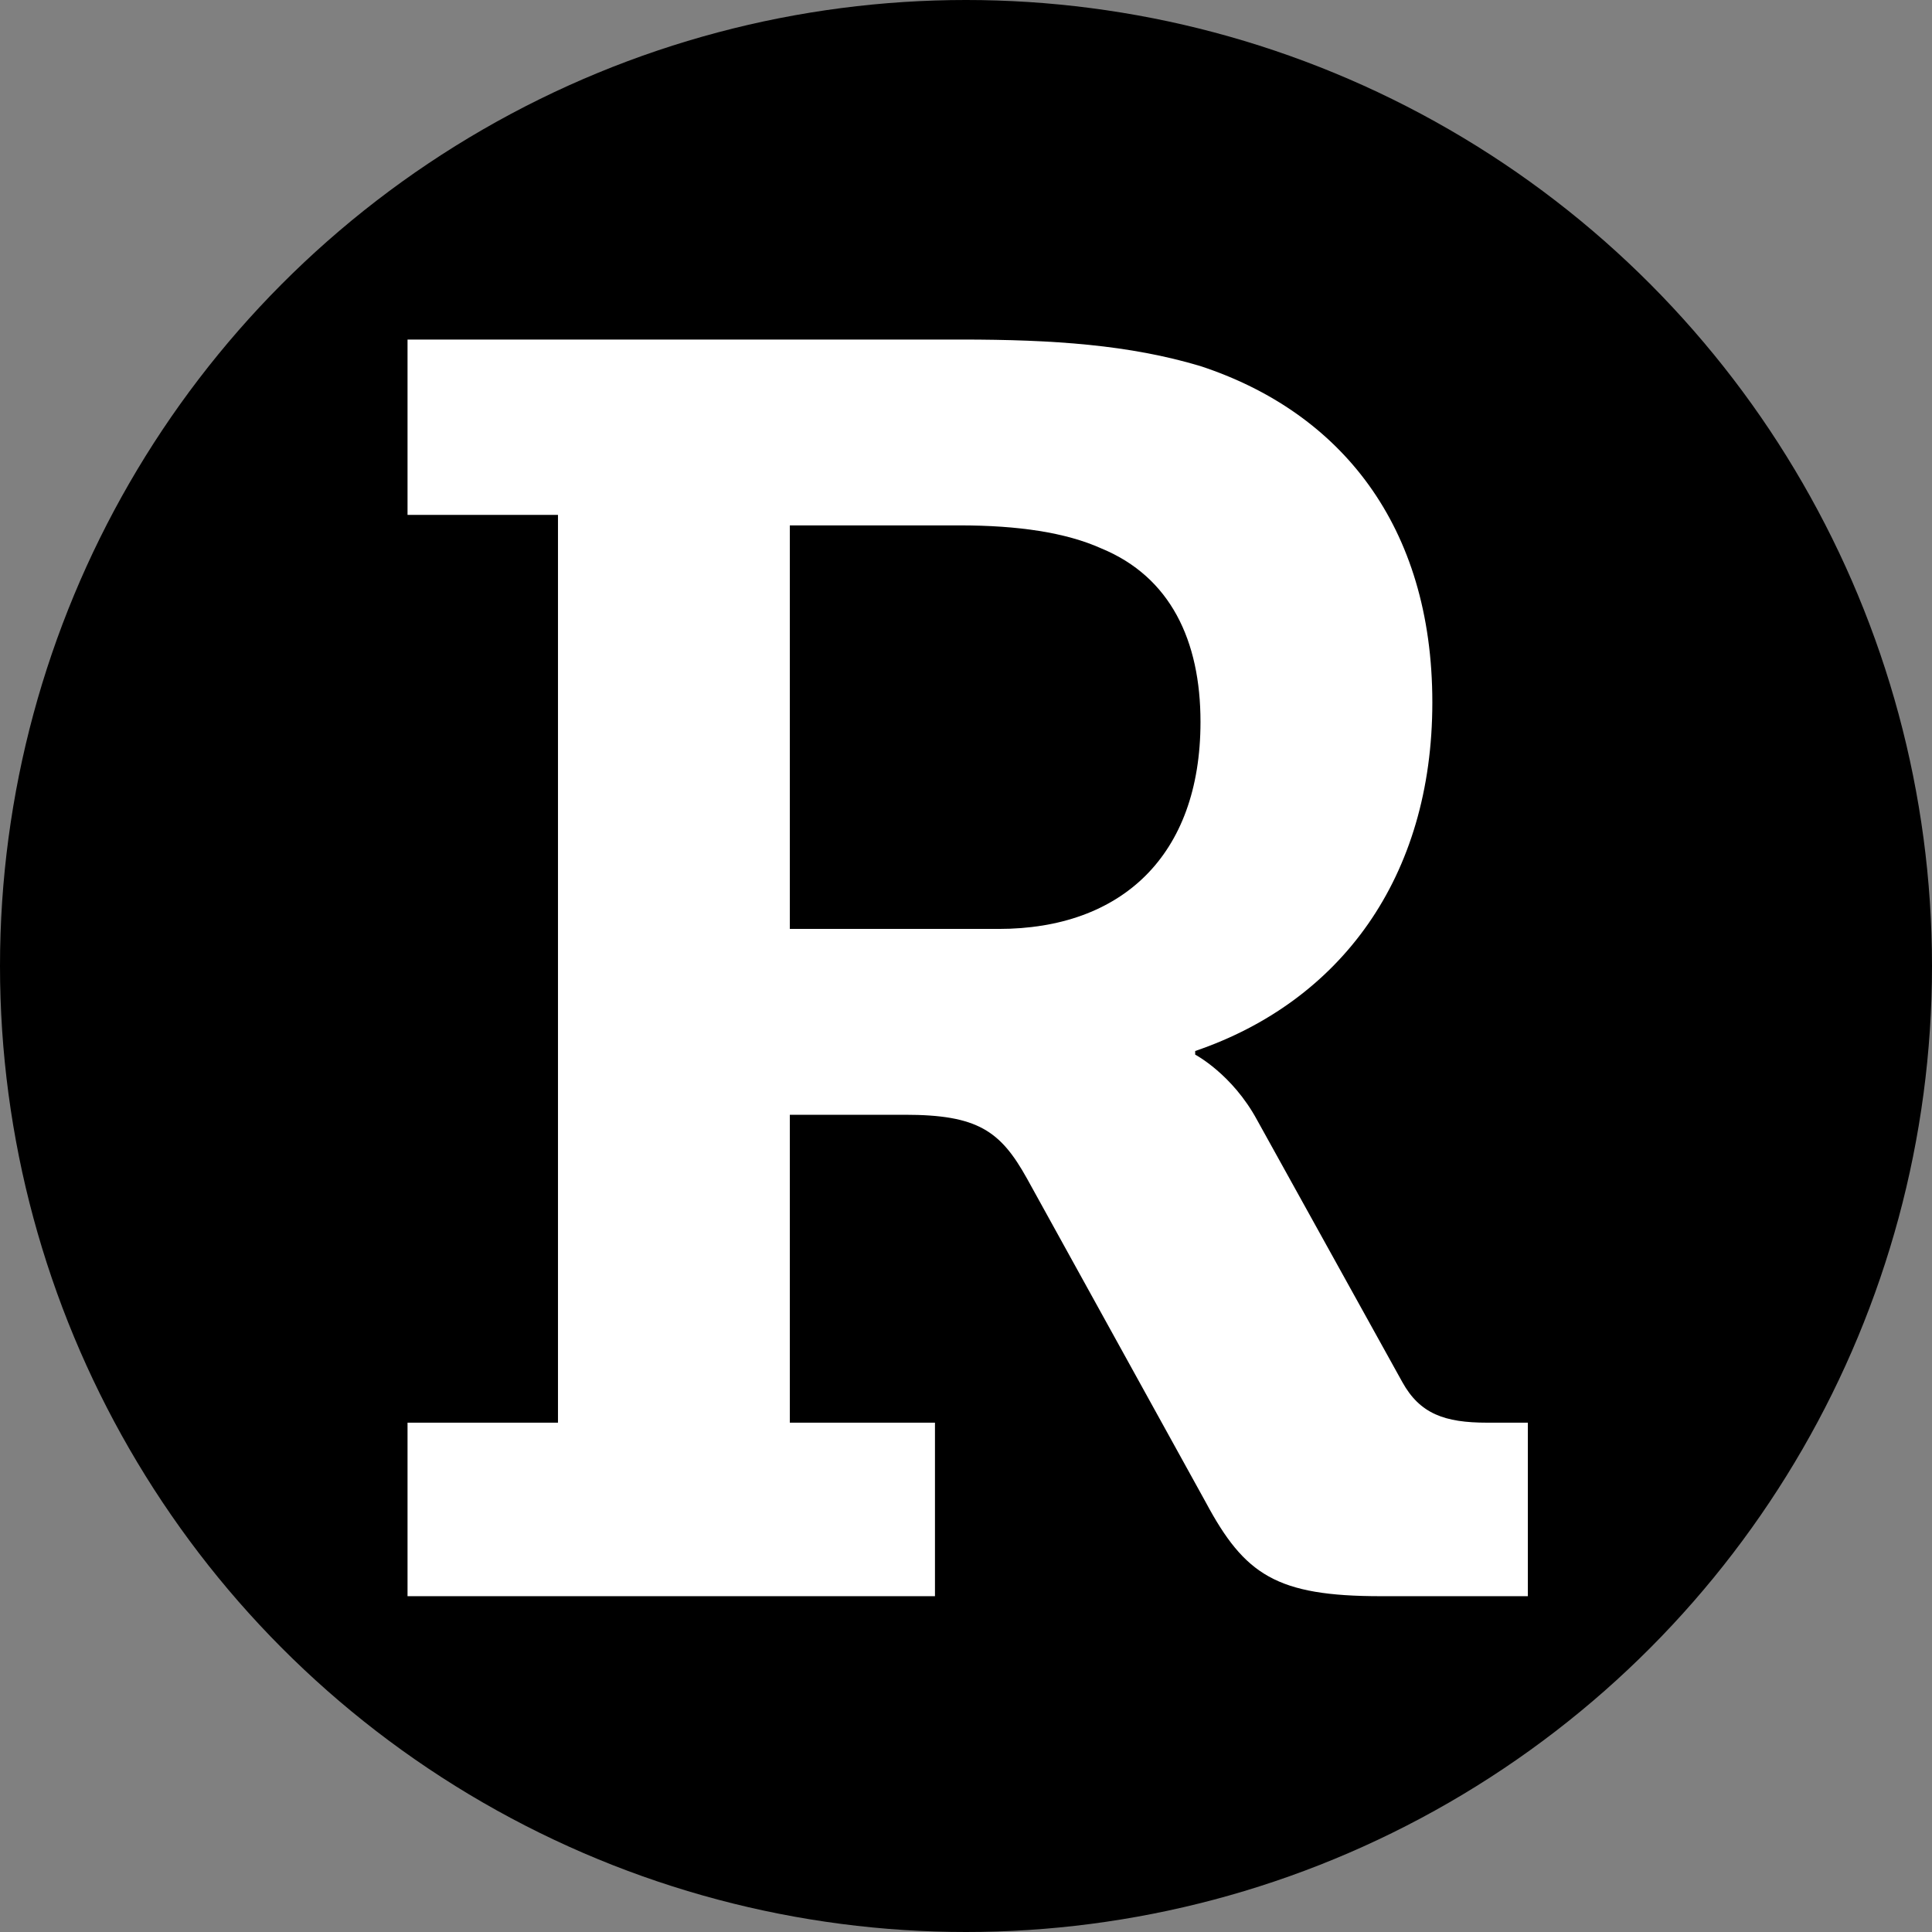 <svg width="16" height="16" viewBox="0 0 16 16" fill="none" xmlns="http://www.w3.org/2000/svg">
<rect x="0" y="0" width="16" height="16" fill="#808080" stroke="none"/>
<circle cx="8" cy="8" r="8" fill="black"/>
<path fill-rule="evenodd" clip-rule="evenodd" d="M3.375 13.219H7.743V11.782H6.541V9.232H7.494C8.095 9.232 8.285 9.364 8.505 9.76L9.986 12.442C10.308 13.043 10.572 13.219 11.437 13.219H12.653V11.782H12.316C11.964 11.782 11.759 11.709 11.613 11.445L10.411 9.276C10.205 8.895 9.898 8.734 9.898 8.734V8.704C11.1 8.294 11.862 7.268 11.862 5.817C11.862 4.351 11.1 3.413 9.942 3.032C9.355 2.856 8.725 2.812 7.963 2.812H3.375V4.264H4.621V11.782H3.375V13.219Z" fill="white"/>
<path fill-rule="evenodd" clip-rule="evenodd" d="M6.541 7.693V4.351H7.948C8.432 4.351 8.828 4.41 9.121 4.542C9.692 4.777 9.942 5.304 9.942 5.978C9.942 7.092 9.282 7.693 8.271 7.693H6.541Z" fill="black"/>
</svg>
